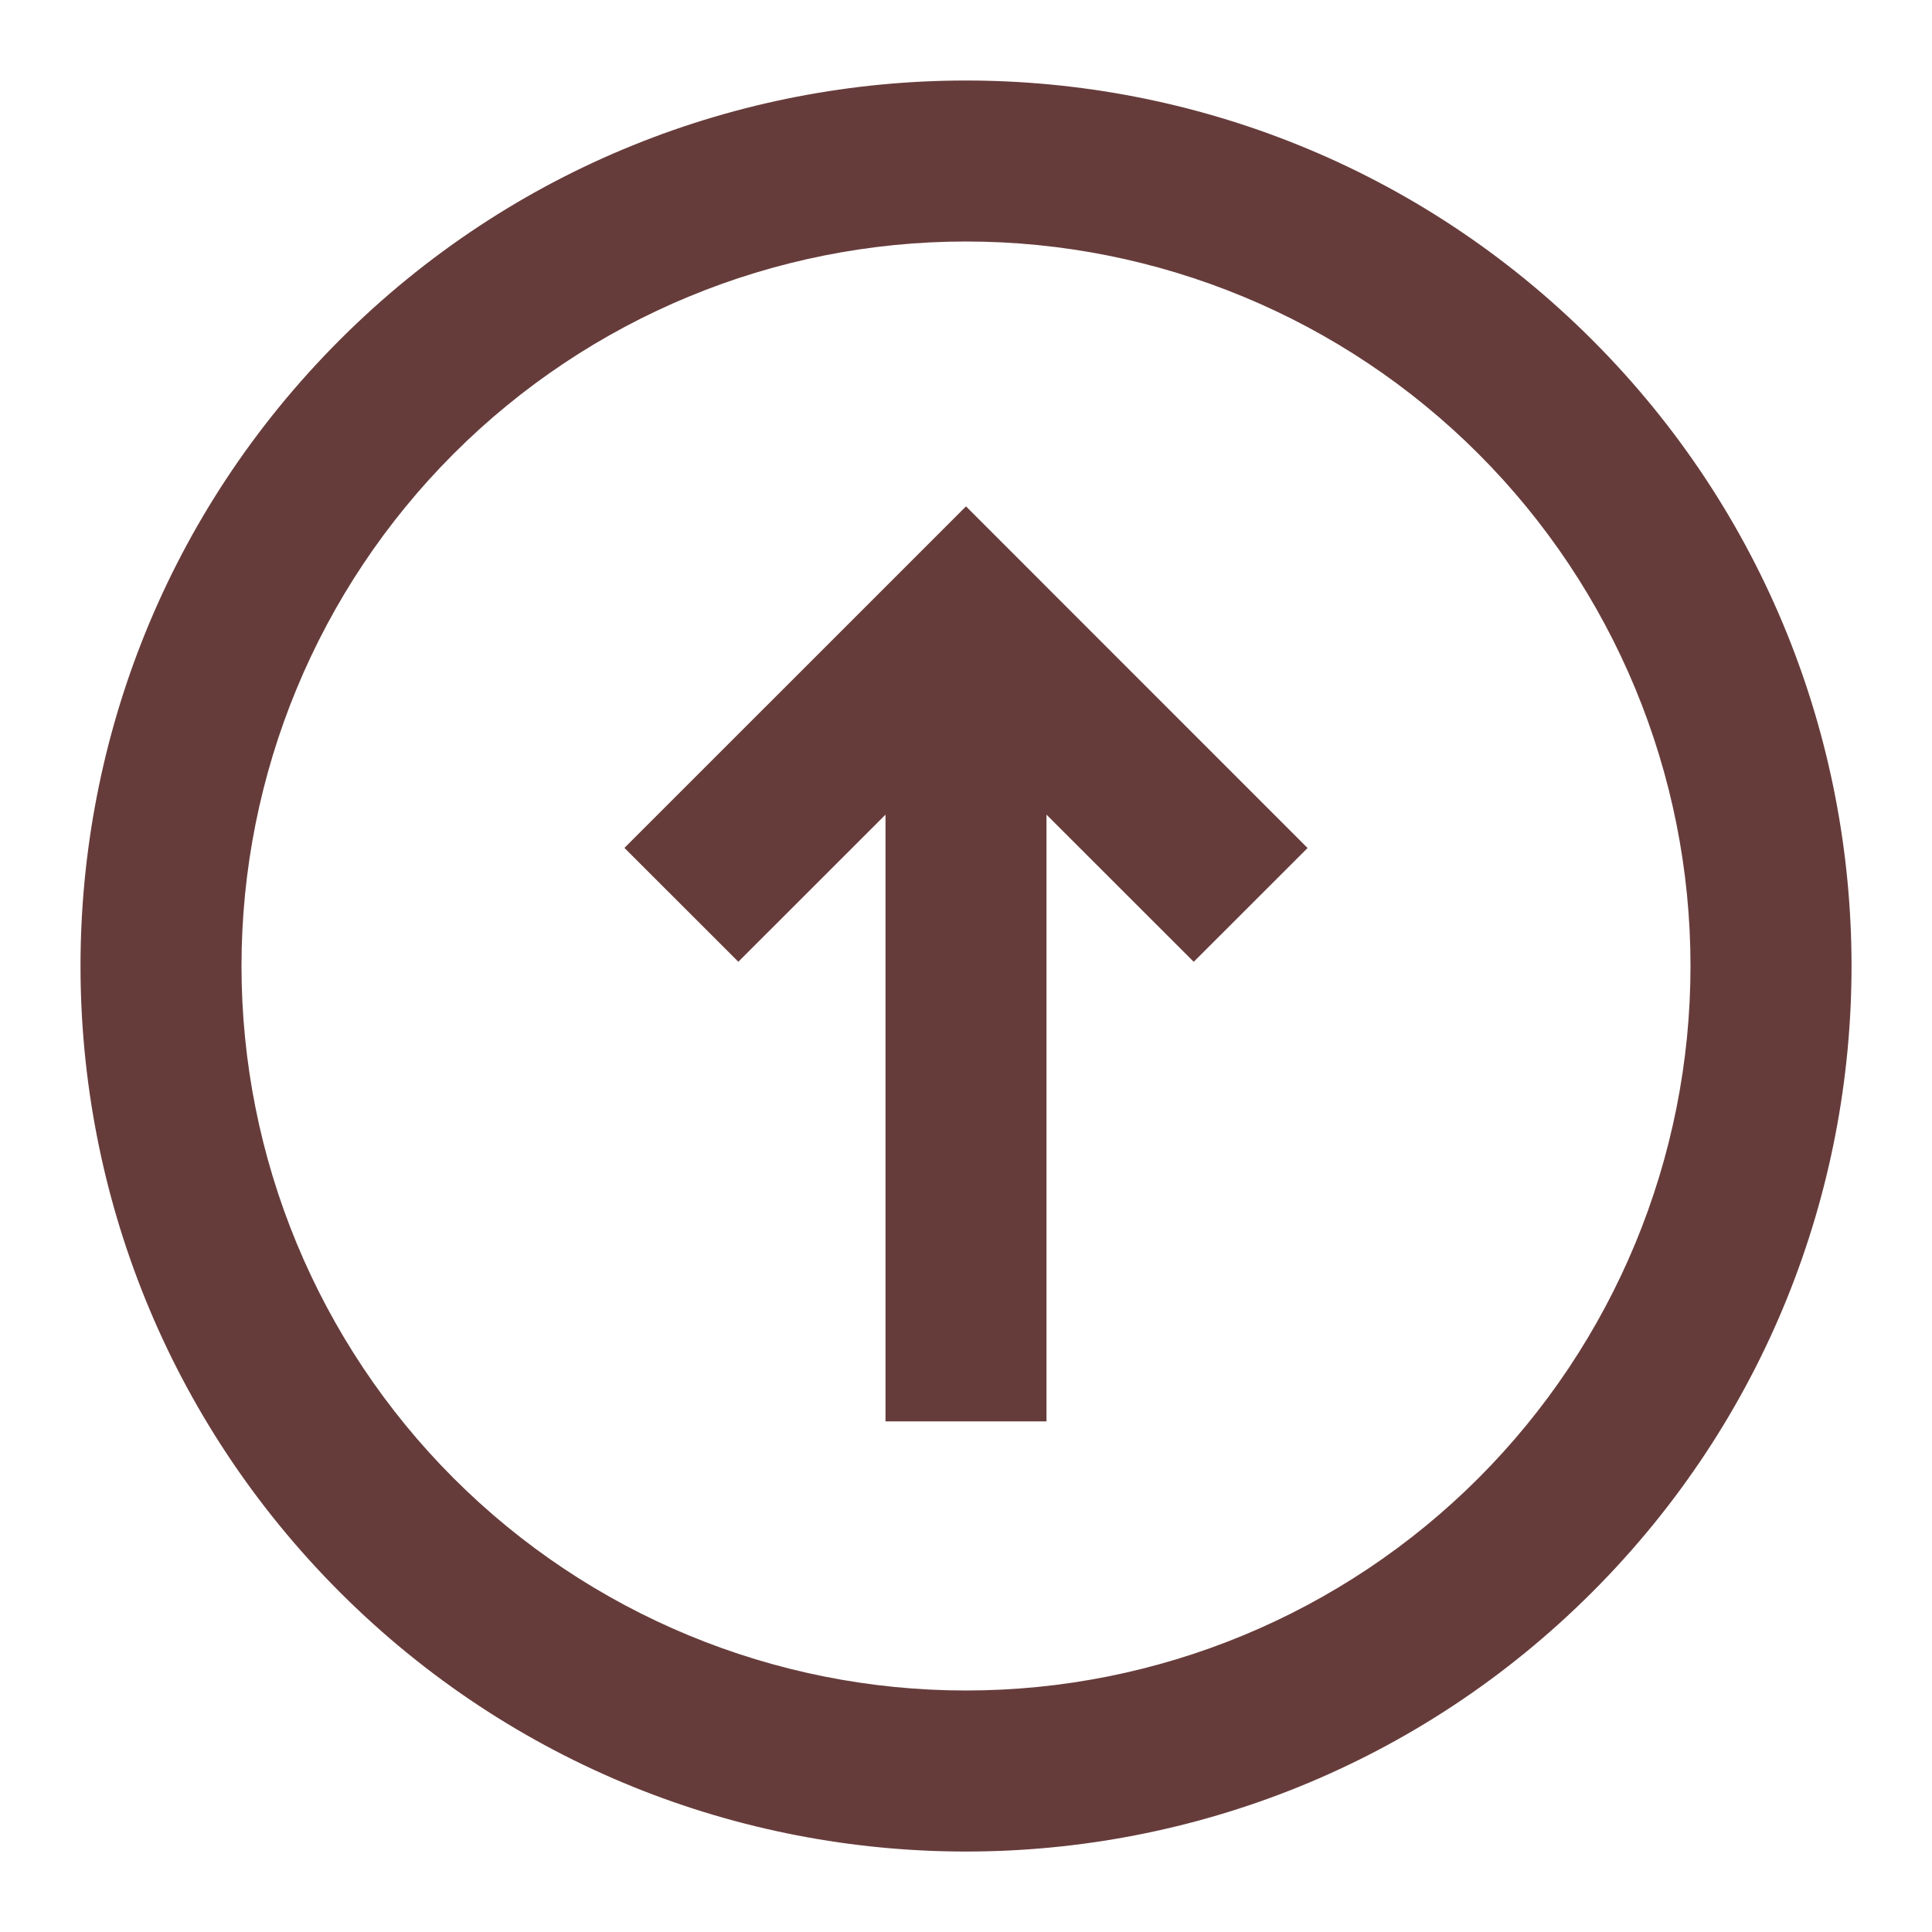 <svg width="30" height="30" viewBox="0 0 30 30" fill="none" xmlns="http://www.w3.org/2000/svg">
<path d="M18.536 14.935L20.304 13.168L15 7.863L9.696 13.166L11.465 14.934L13.75 12.65V22.071H16.25V12.65L18.536 14.935Z" fill="#663C3B"/>
<path fill-rule="evenodd" clip-rule="evenodd" d="M24.723 5.277C19.352 -0.092 10.648 -0.092 5.277 5.277C-0.092 10.648 -0.092 19.352 5.277 24.723C10.648 30.093 19.352 30.093 24.723 24.723C30.093 19.352 30.093 10.648 24.723 5.277ZM22.955 7.045C20.845 4.935 17.984 3.75 15 3.75C12.016 3.75 9.155 4.935 7.045 7.045C4.935 9.155 3.75 12.016 3.75 15C3.75 17.984 4.935 20.845 7.045 22.955C9.155 25.065 12.016 26.25 15 26.25C17.984 26.25 20.845 25.065 22.955 22.955C25.065 20.845 26.25 17.984 26.25 15C26.25 12.016 25.065 9.155 22.955 7.045Z" fill="#663C3B"/>
</svg>
